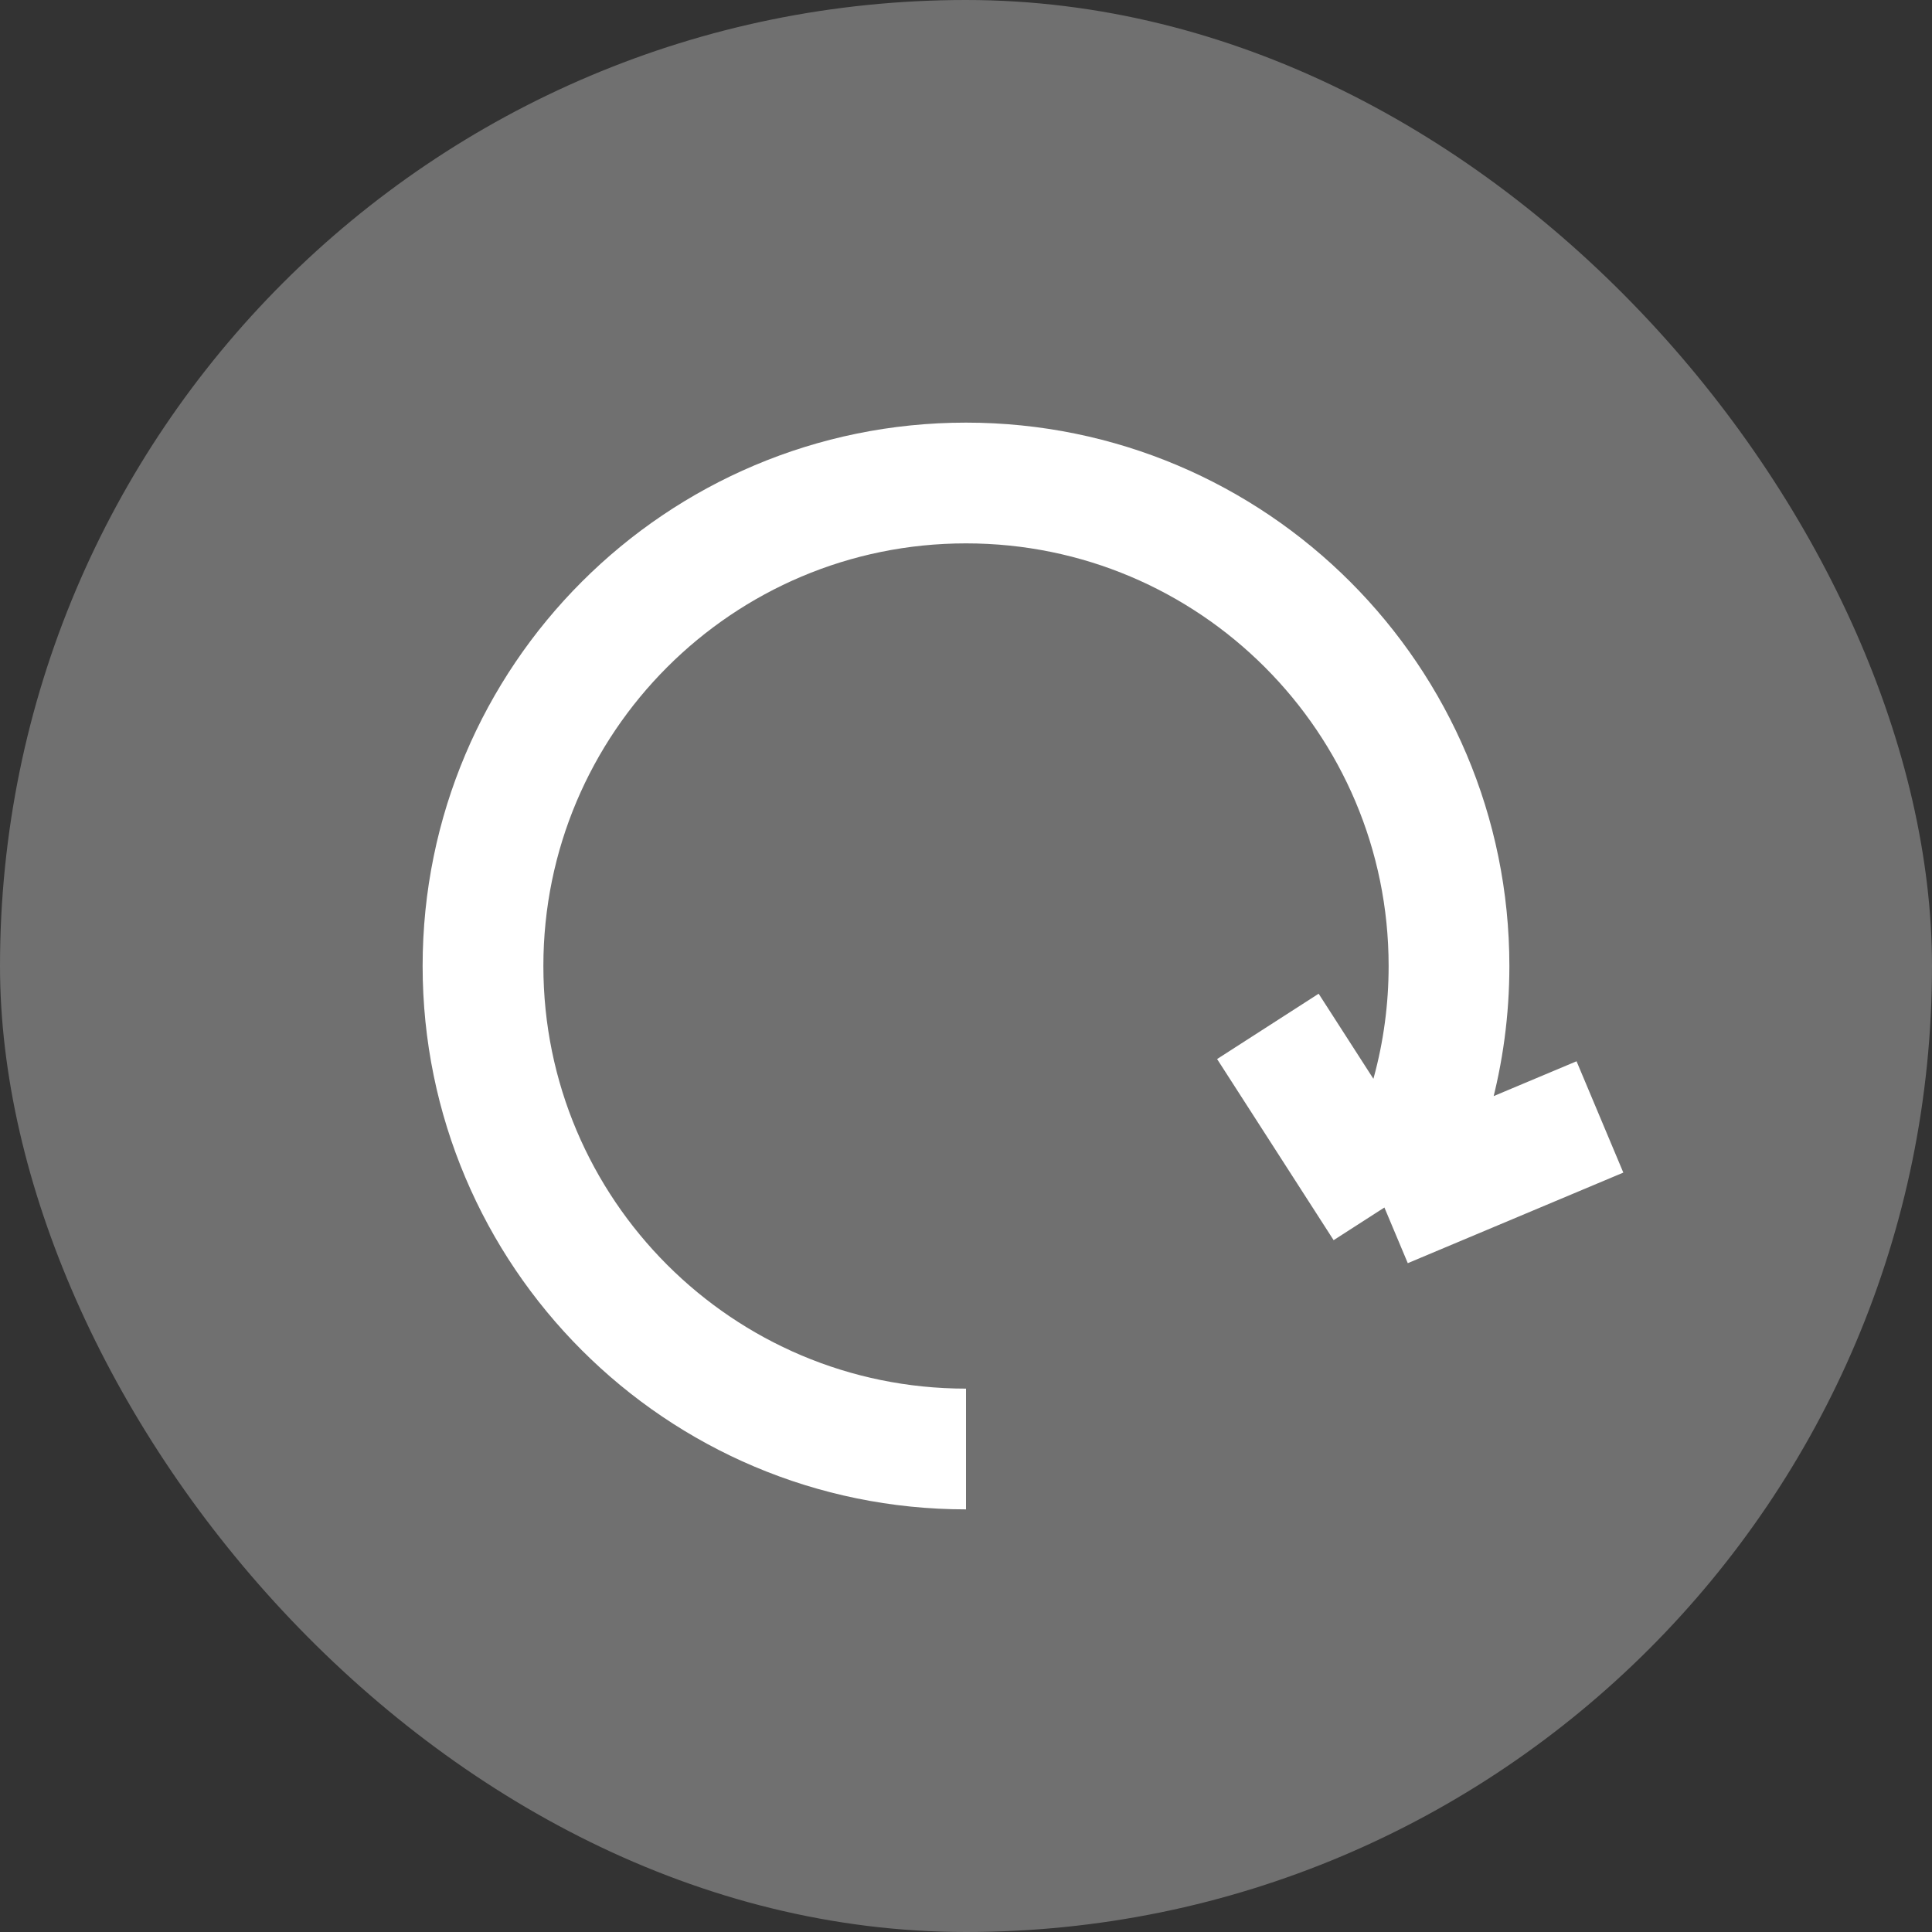 <svg width="32" height="32" viewBox="0 0 32 32" fill="none" xmlns="http://www.w3.org/2000/svg">
<rect x="0" y="0" width="32" height="32" fill="#333333" stroke="none"/>
<g id="btn-icon/replay">
<rect id="Rectangle 39495" width="32" height="32" rx="16" fill="white" fill-opacity="0.3"/>
<path id="Ellipse 5" d="M16 24C11.582 24 8 20.418 8 16C8 11.582 11.582 8 16 8C20.418 8 24 11.582 24 16C24 17.457 23.61 18.823 22.93 20M22.93 20L21 17M22.93 20L26.5 18.5" stroke="white" stroke-width="2"/>
</g>
</svg>
